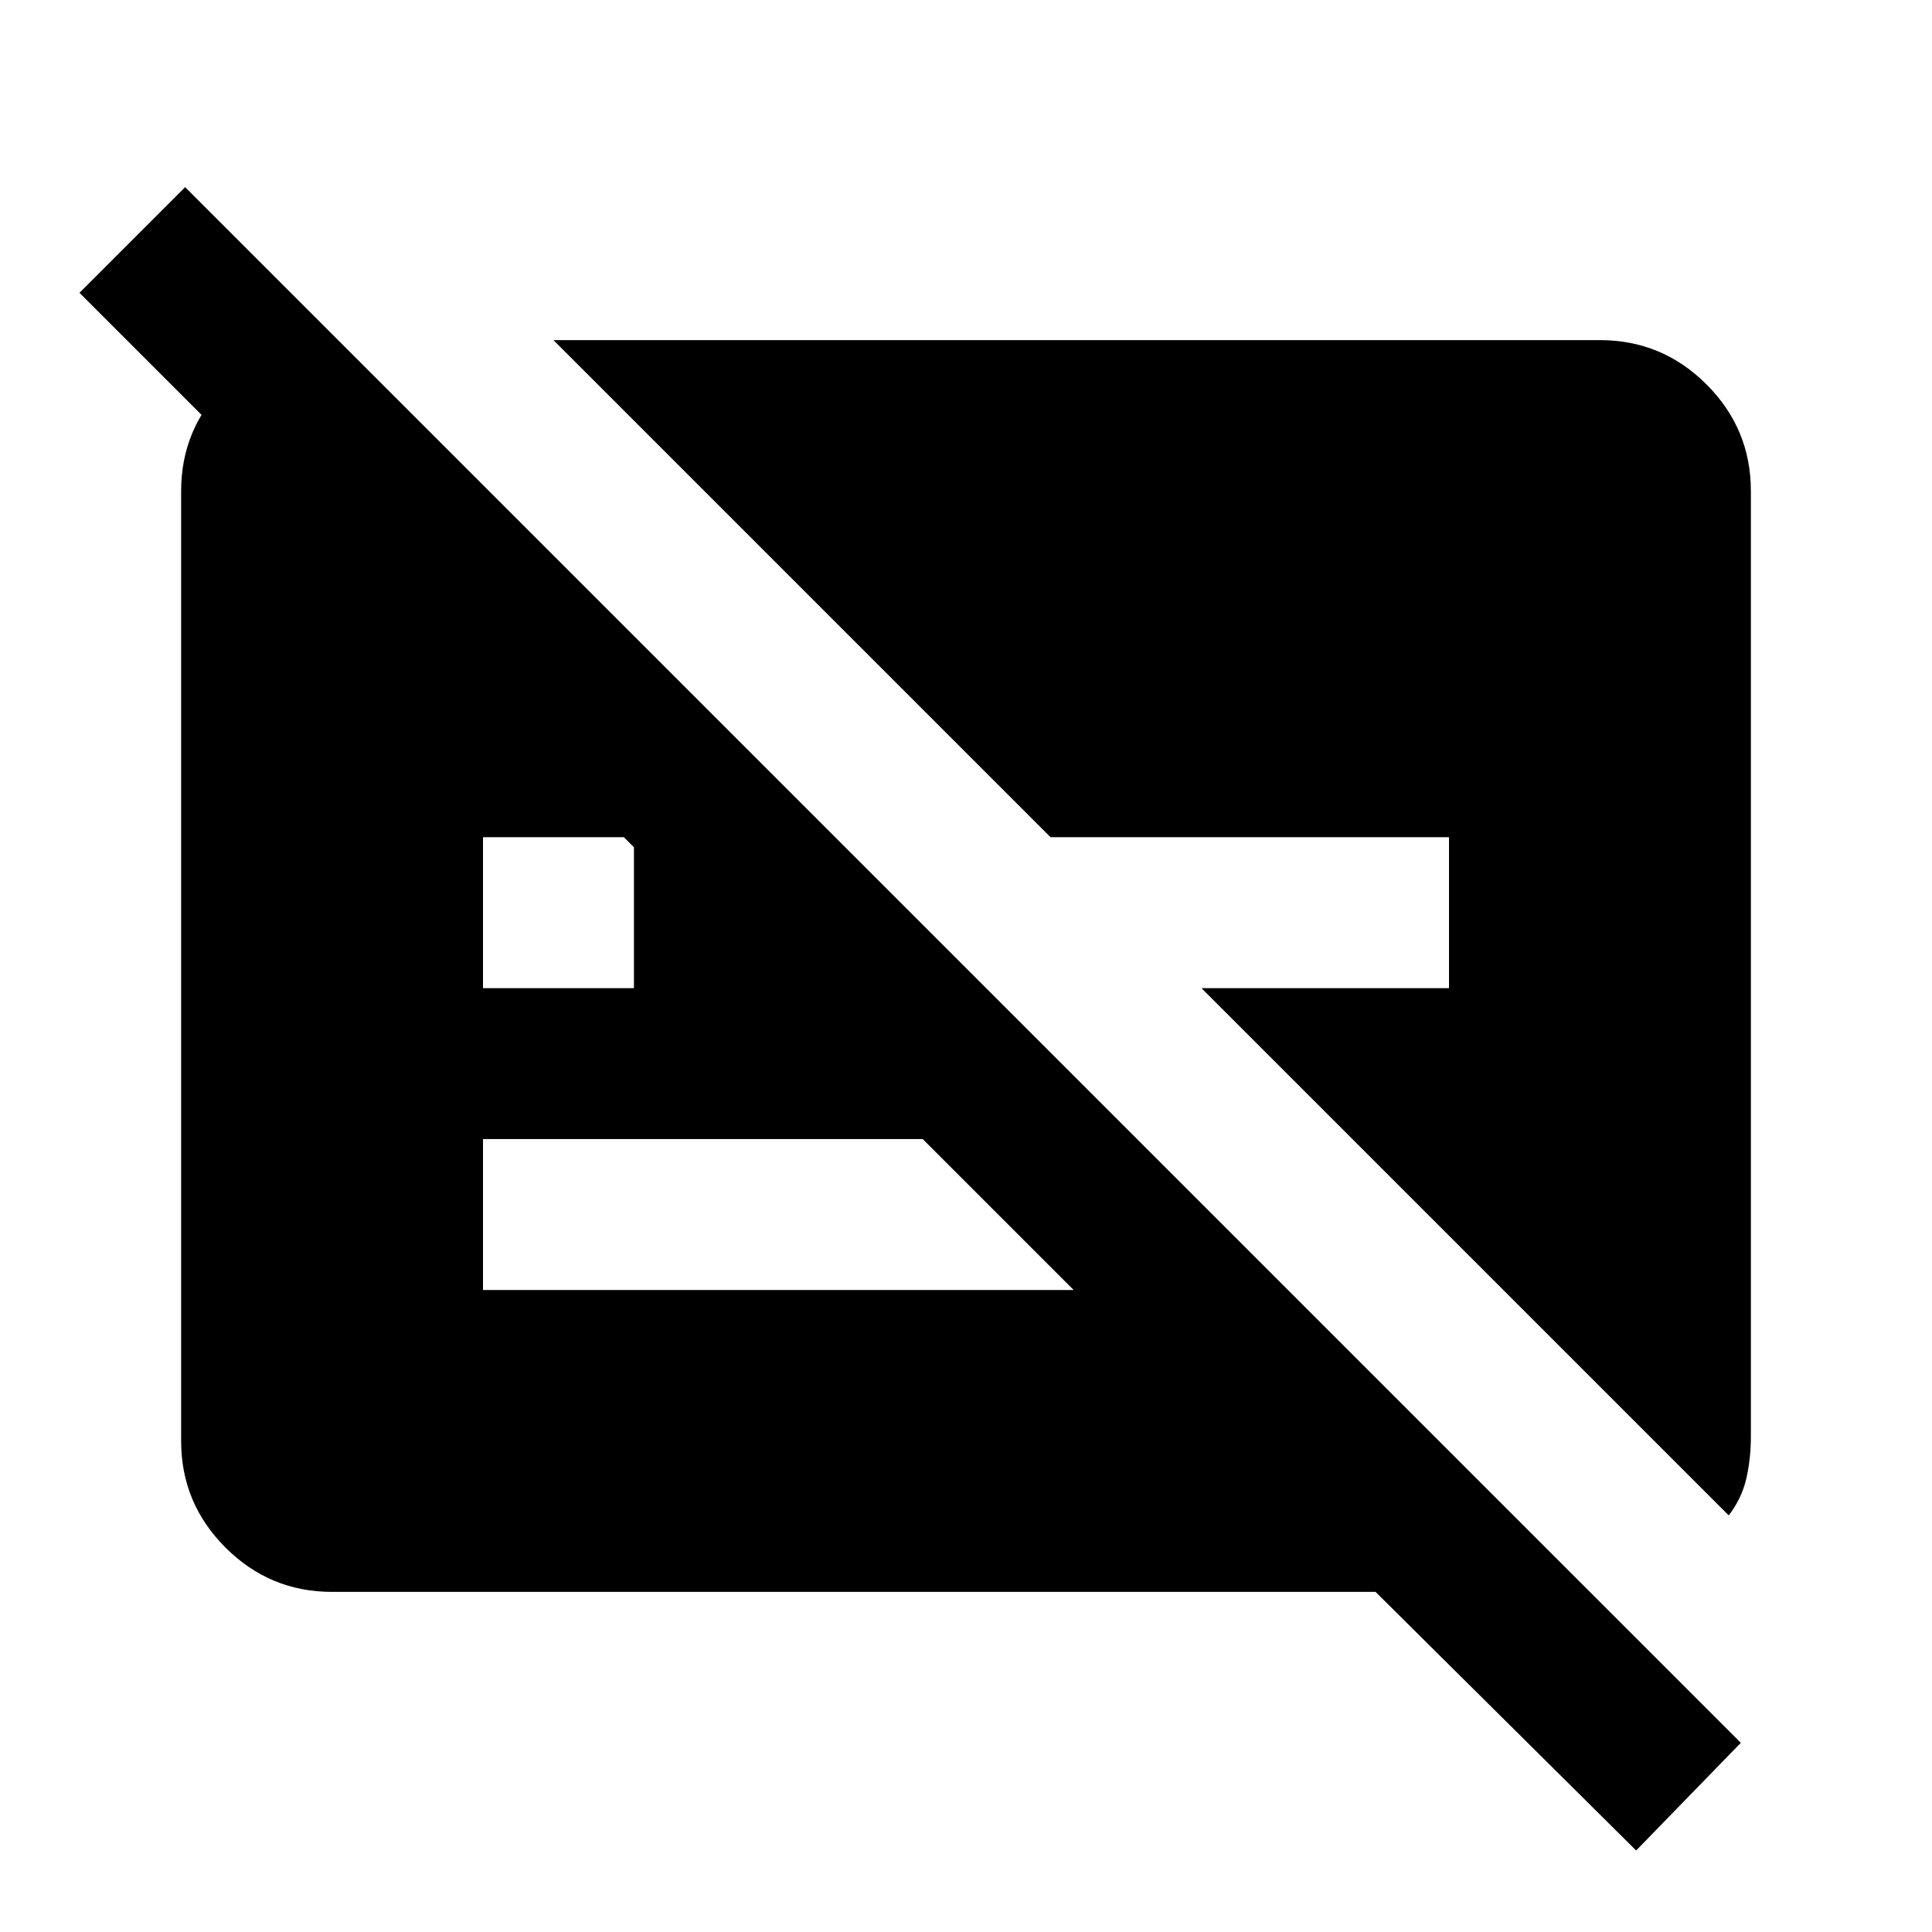 <svg xmlns="http://www.w3.org/2000/svg" height="24" viewBox="0 -960 960 960" width="24"><path d="M720-544H522L275-791h520q30.94 0 52.97 22.03Q870-746.94 870-716v469.9q0 10.86-2.25 20.73Q865.5-215.5 859-207L597-469h123v-75Zm93 503.5L683.5-169H165q-30.94 0-52.97-22.03Q90-213.06 90-244v-472q0-30.94 22.03-52.97Q134.06-791 165-791v102L39.5-814.5 92-867 865-94l-52 53.5ZM240-469h75v-70l-5-5h-70v75Zm218.5 75H240v75h293.5l-75-75Z"/></svg>
